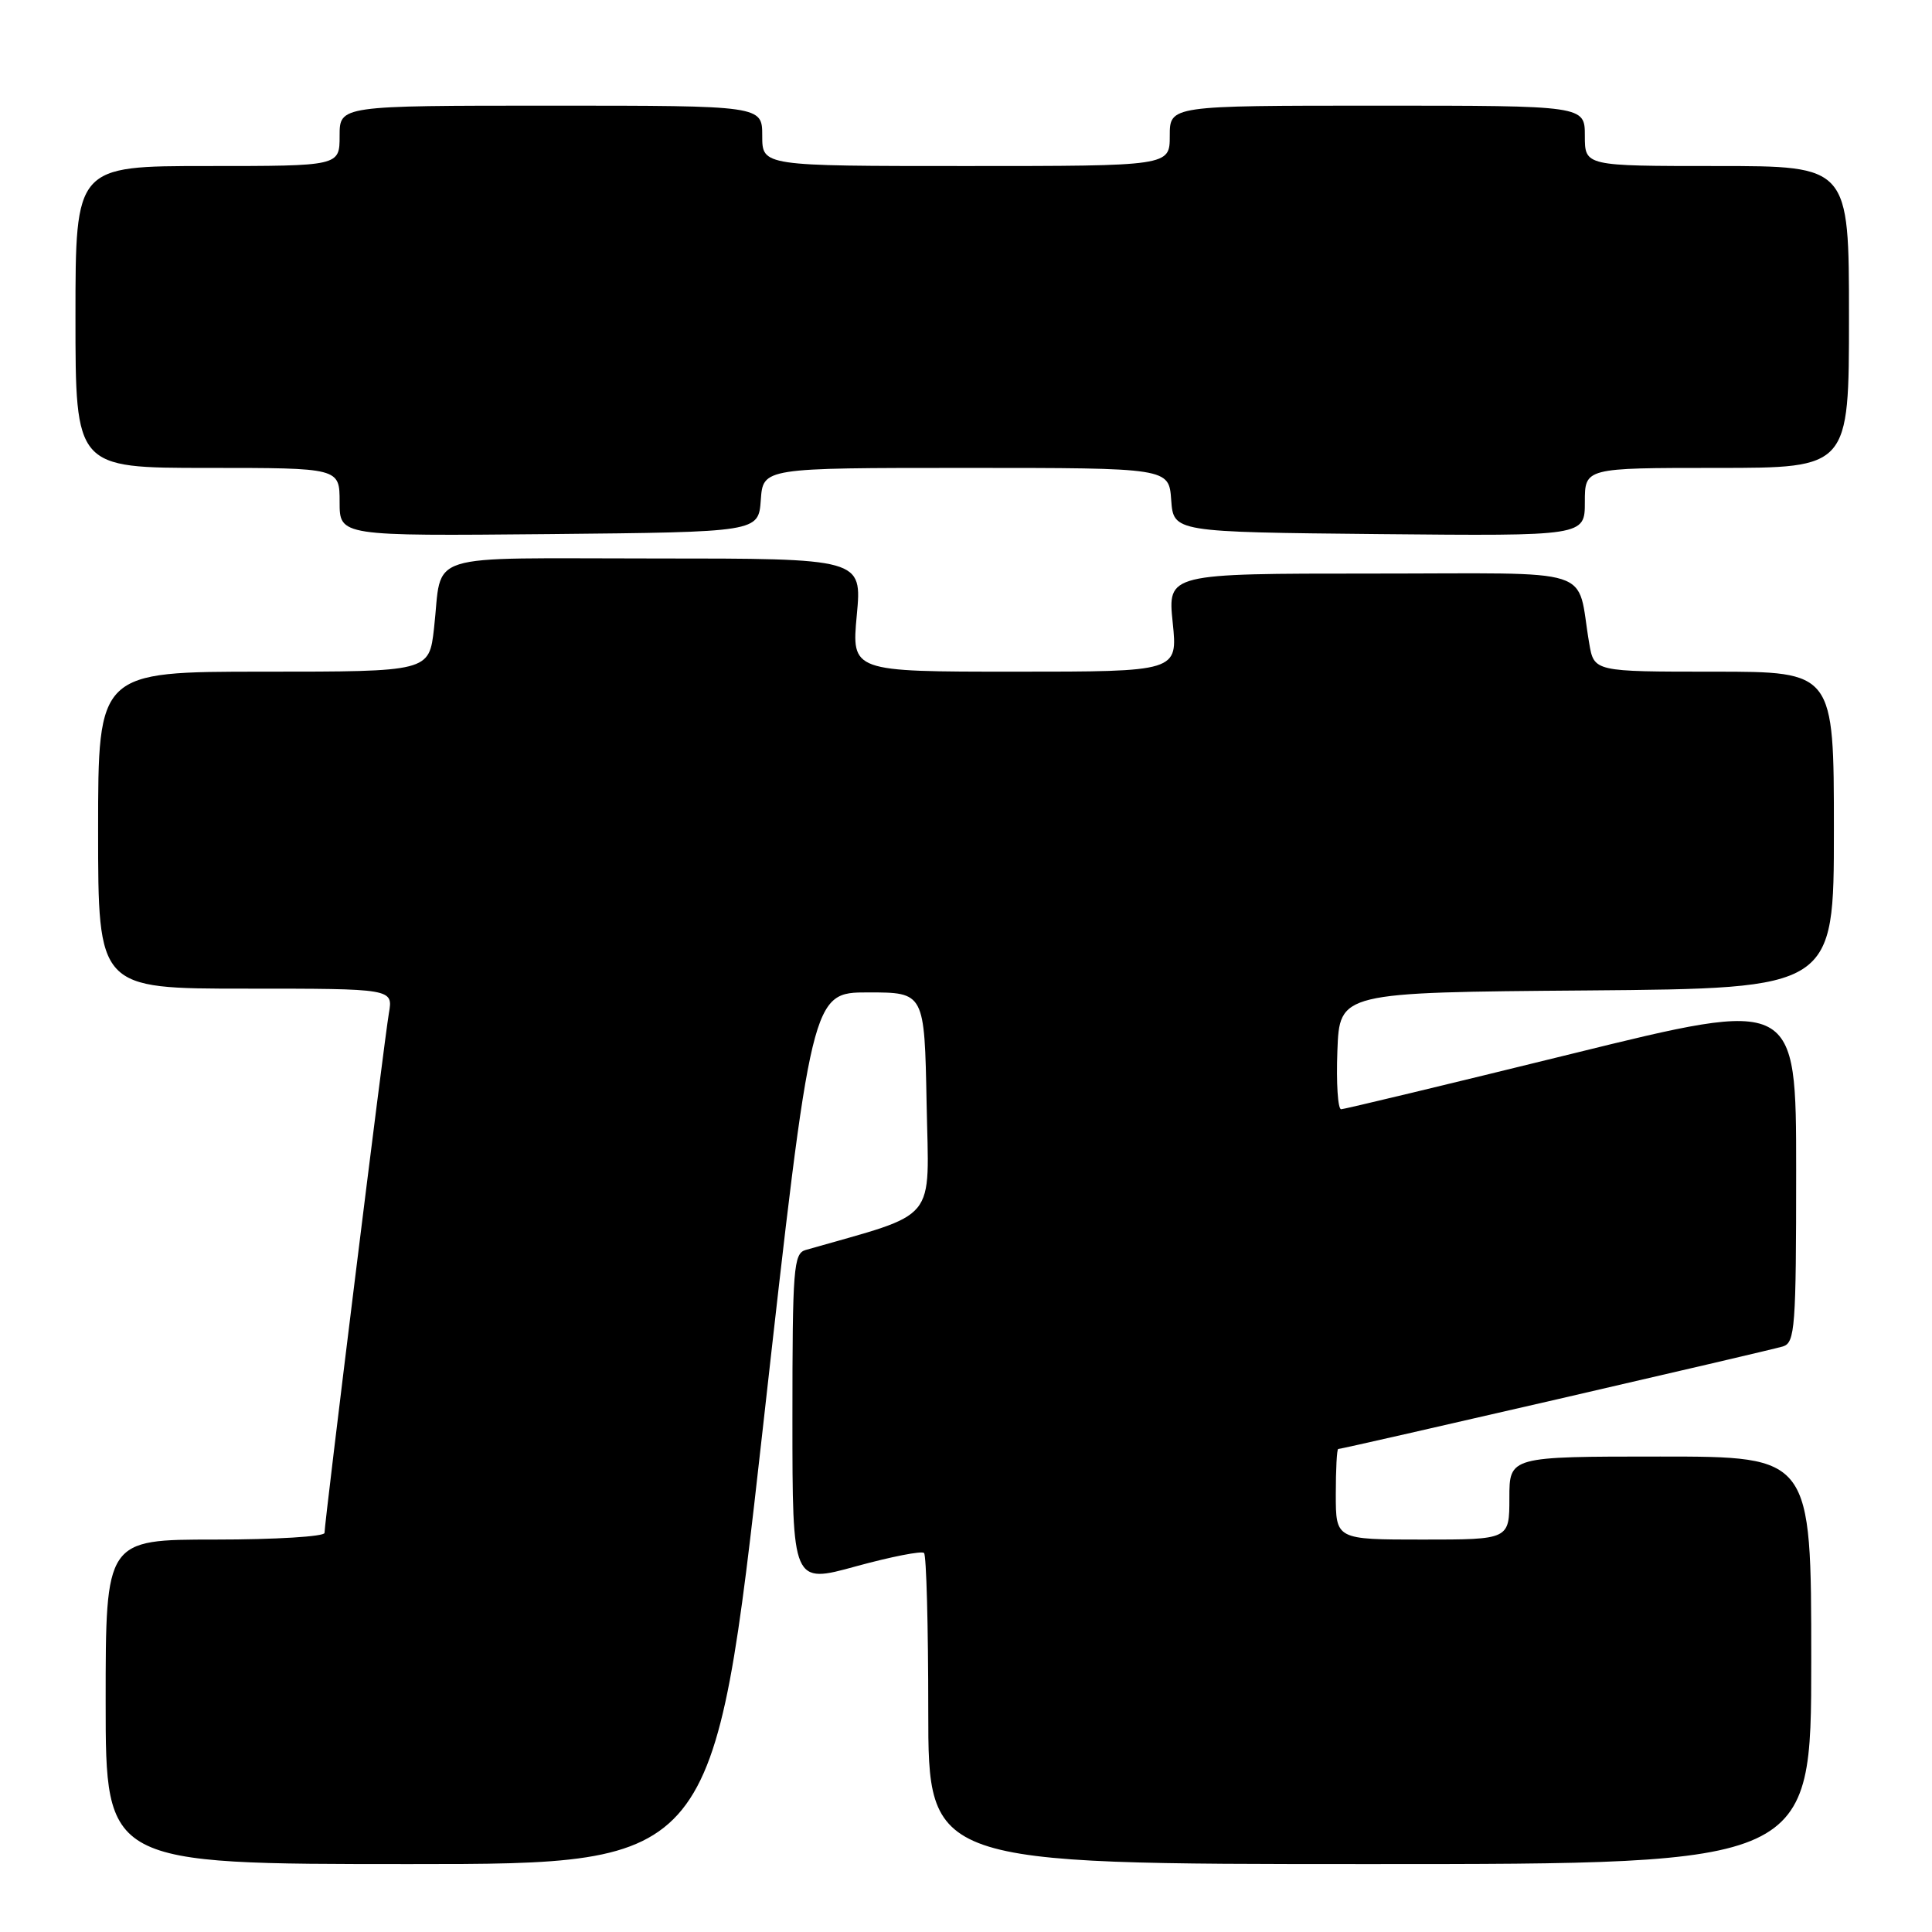 <?xml version="1.0" encoding="UTF-8" standalone="no"?>
<!DOCTYPE svg PUBLIC "-//W3C//DTD SVG 1.1//EN" "http://www.w3.org/Graphics/SVG/1.1/DTD/svg11.dtd" >
<svg xmlns="http://www.w3.org/2000/svg" xmlns:xlink="http://www.w3.org/1999/xlink" version="1.1" viewBox="0 0 256 256">
 <g >
 <path fill="currentColor"
d=" M 101.08 189.25 C 107.55 131.50 107.55 131.50 115.03 131.50 C 122.50 131.50 122.50 131.50 122.78 146.20 C 123.08 162.30 124.55 160.52 106.75 165.63 C 105.15 166.09 105.00 168.03 105.00 188.00 C 105.00 209.87 105.00 209.87 113.44 207.54 C 118.09 206.27 122.14 205.47 122.44 205.78 C 122.75 206.08 123.00 215.48 123.00 226.67 C 123.00 247.00 123.00 247.00 181.50 247.00 C 240.00 247.00 240.00 247.00 240.00 220.00 C 240.00 193.00 240.00 193.00 220.00 193.00 C 200.00 193.00 200.00 193.00 200.00 198.50 C 200.00 204.00 200.00 204.00 188.50 204.00 C 177.00 204.00 177.00 204.00 177.00 198.00 C 177.00 194.70 177.14 192.00 177.32 192.00 C 177.93 192.00 234.51 178.95 236.25 178.41 C 237.85 177.91 238.00 175.91 238.00 155.09 C 238.00 132.31 238.00 132.31 208.25 139.64 C 191.89 143.67 178.14 146.97 177.71 146.98 C 177.27 146.99 177.05 143.51 177.21 139.25 C 177.50 131.50 177.50 131.50 210.25 131.24 C 243.00 130.97 243.00 130.97 243.00 109.99 C 243.00 89.00 243.00 89.00 227.11 89.00 C 211.22 89.00 211.22 89.00 210.58 85.25 C 208.80 74.91 212.21 76.00 181.78 76.00 C 154.72 76.00 154.72 76.00 155.39 82.50 C 156.06 89.00 156.06 89.00 134.44 89.00 C 112.83 89.00 112.83 89.00 113.53 81.50 C 114.23 74.00 114.23 74.00 86.68 74.00 C 55.49 74.00 58.68 72.99 57.51 83.25 C 56.86 89.00 56.86 89.00 34.93 89.00 C 13.00 89.00 13.00 89.00 13.00 110.00 C 13.00 131.00 13.00 131.00 32.55 131.00 C 52.09 131.00 52.09 131.00 51.53 134.25 C 50.91 137.83 43.00 201.71 43.00 203.12 C 43.00 203.60 36.48 204.00 28.50 204.00 C 14.00 204.00 14.00 204.00 14.00 225.50 C 14.00 247.00 14.00 247.00 54.30 247.00 C 94.60 247.00 94.60 247.00 101.08 189.25 Z  M 100.81 66.25 C 101.11 62.00 101.11 62.00 128.00 62.00 C 154.89 62.00 154.89 62.00 155.19 66.25 C 155.50 70.50 155.50 70.50 182.75 70.77 C 210.00 71.03 210.00 71.03 210.00 66.52 C 210.00 62.00 210.00 62.00 227.50 62.00 C 245.00 62.00 245.00 62.00 245.00 42.00 C 245.00 22.00 245.00 22.00 227.50 22.00 C 210.00 22.00 210.00 22.00 210.00 18.00 C 210.00 14.00 210.00 14.00 182.50 14.00 C 155.00 14.00 155.00 14.00 155.00 18.00 C 155.00 22.00 155.00 22.00 128.00 22.00 C 101.00 22.00 101.00 22.00 101.00 18.00 C 101.00 14.00 101.00 14.00 73.00 14.00 C 45.00 14.00 45.00 14.00 45.00 18.00 C 45.00 22.00 45.00 22.00 27.50 22.00 C 10.00 22.00 10.00 22.00 10.00 42.00 C 10.00 62.00 10.00 62.00 27.50 62.00 C 45.00 62.00 45.00 62.00 45.00 66.52 C 45.00 71.03 45.00 71.03 72.75 70.77 C 100.50 70.50 100.50 70.50 100.81 66.25 Z "/>
</g>
</svg>